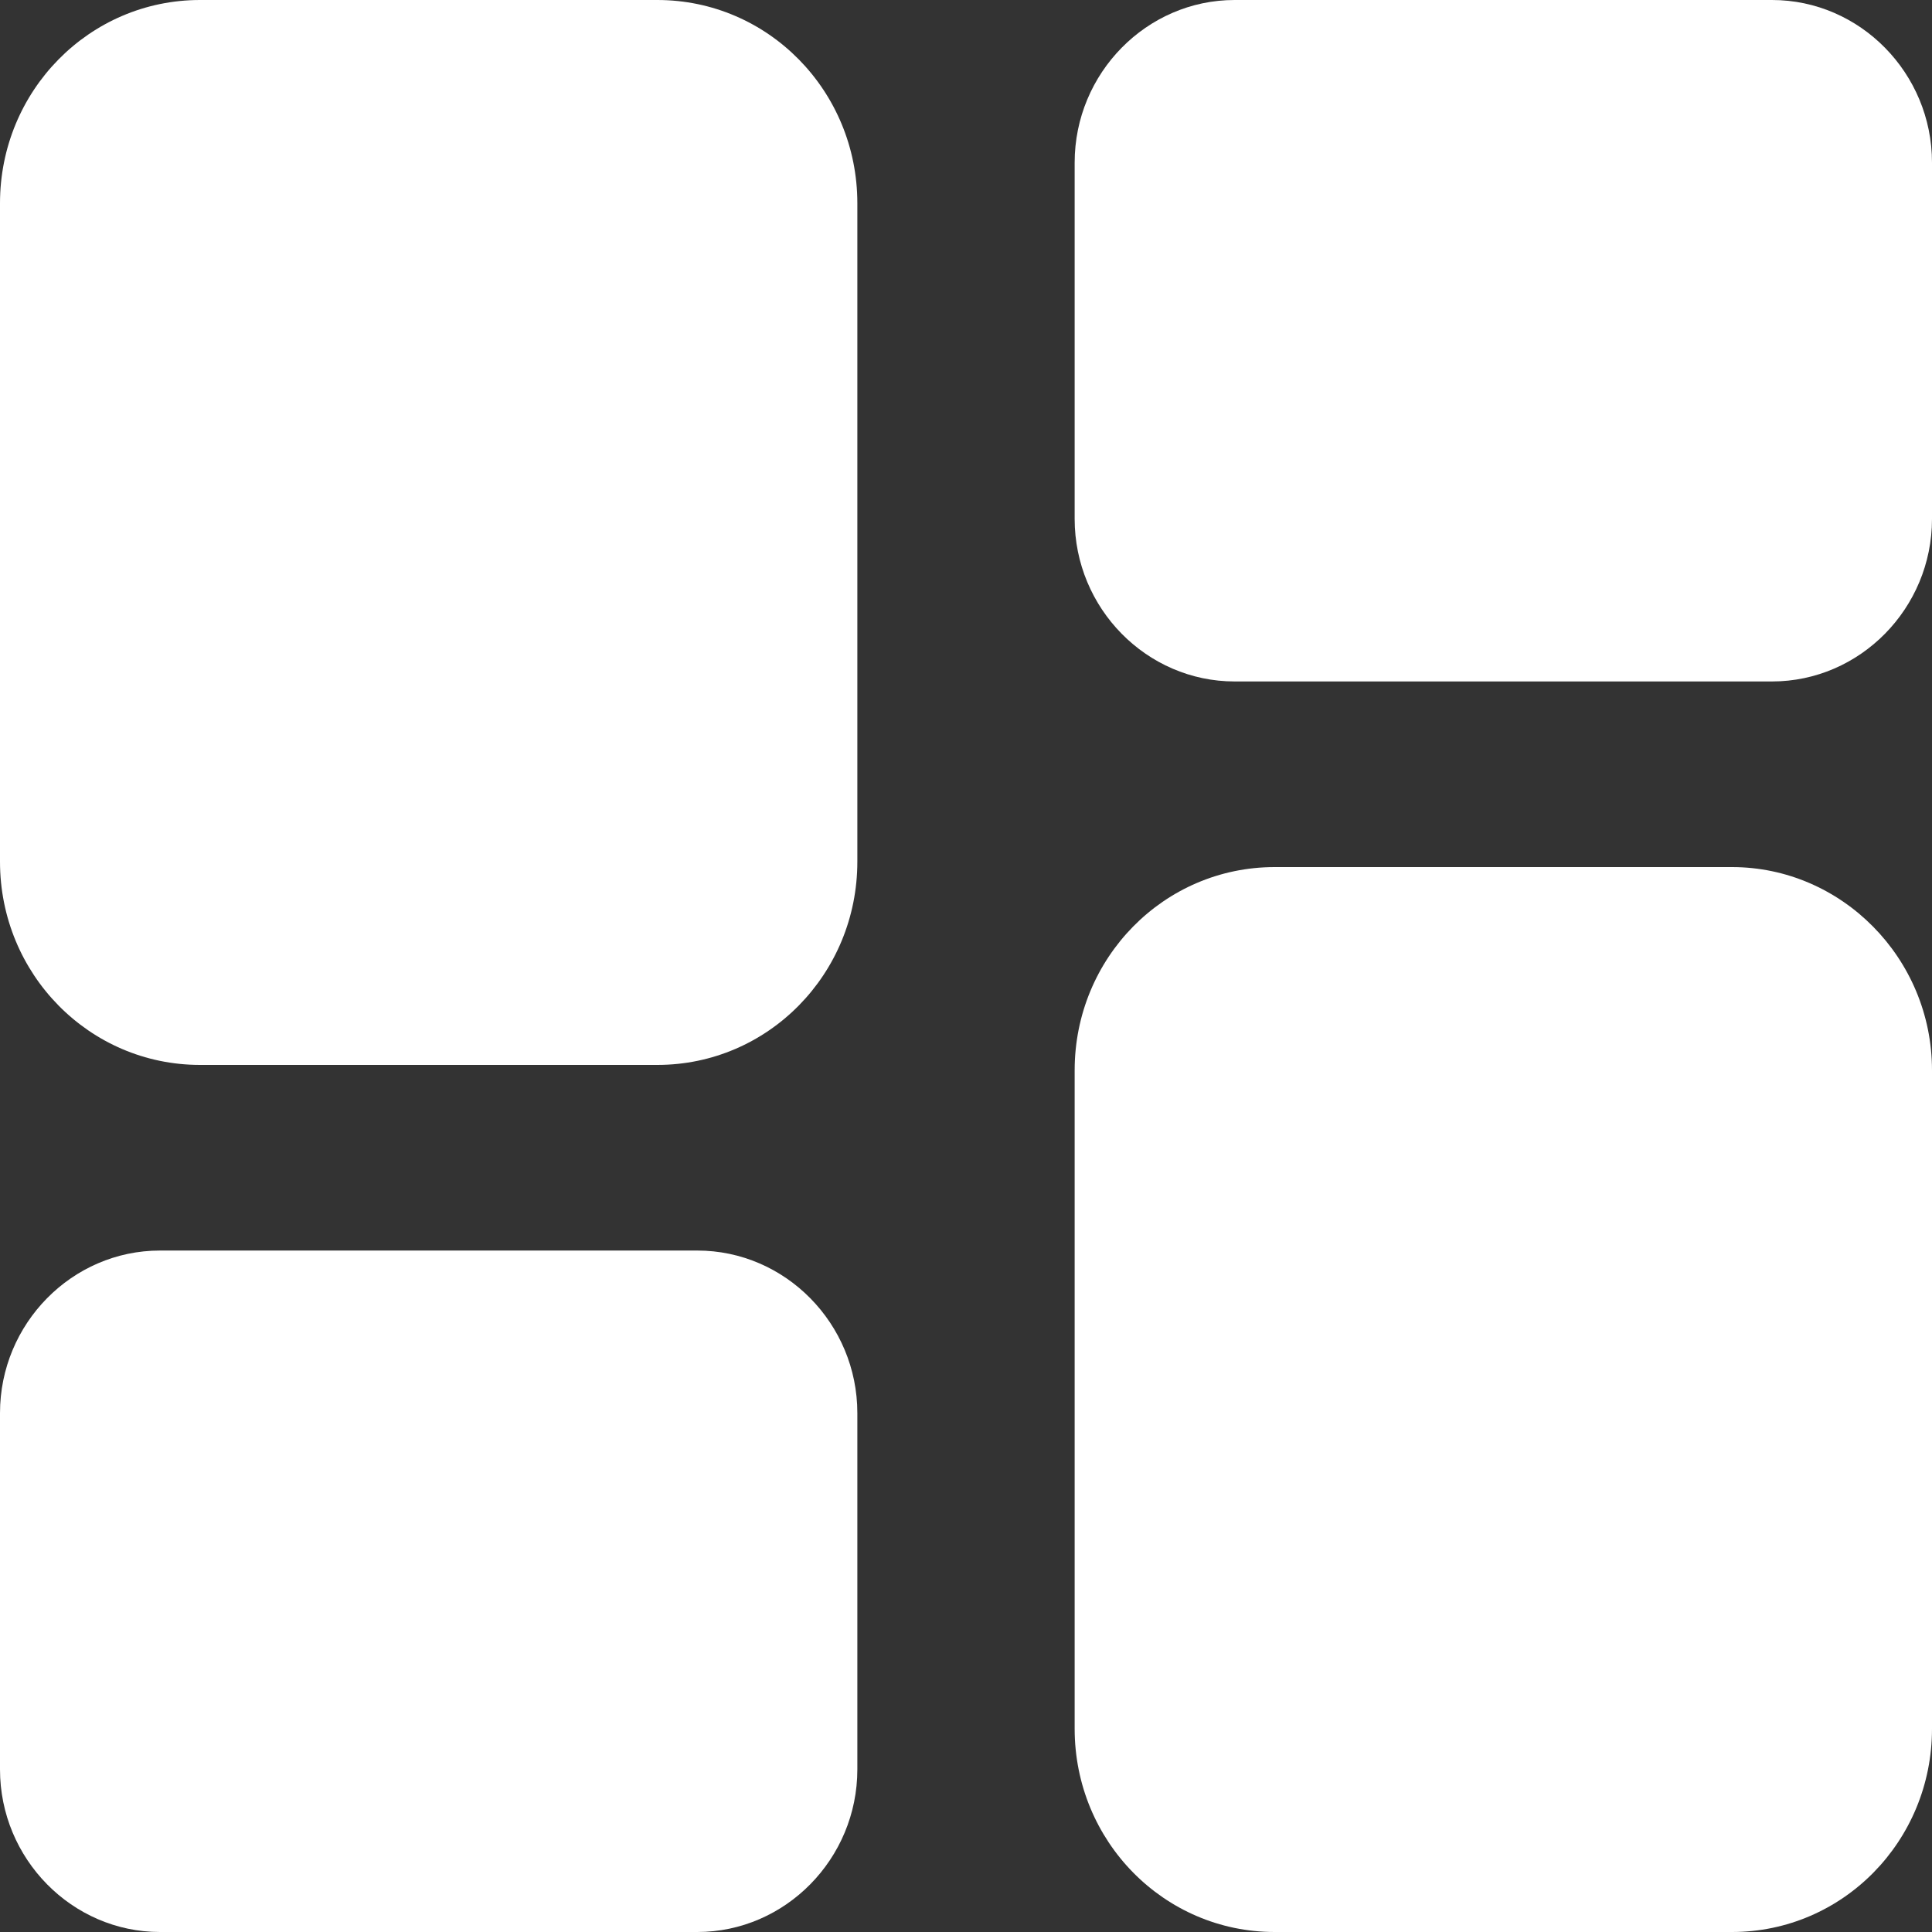 <svg width="25" height="25" viewBox="0 0 25 25" fill="none" xmlns="http://www.w3.org/2000/svg">
<rect x="0" y="0" width="25" height="25" fill="#333333" stroke="none"/>
<g clip-path="url(#clip0)">
<path d="M8.506 13.78H2.588C1.156 13.78 0 12.605 0 11.15V2.63C0 1.175 1.156 0 2.588 0H8.506C9.938 0 11.094 1.175 11.094 2.63V11.15C11.094 12.605 9.938 13.78 8.506 13.78Z" fill="white"/>
<path d="M9.023 25H2.07C0.932 25 0 24.053 0 22.896V18.285C0 17.128 0.932 16.182 2.07 16.182H9.023C10.162 16.182 11.094 17.128 11.094 18.285V22.896C11.094 24.053 10.162 25 9.023 25Z" fill="white"/>
<path d="M22.412 11.22H16.494C15.062 11.22 13.906 12.395 13.906 13.85V22.37C13.906 23.825 15.062 25 16.494 25H22.412C23.844 25 25 23.825 25 22.37V13.85C25 12.395 23.827 11.22 22.412 11.22Z" fill="white"/>
<path d="M22.93 0H15.976C14.838 0 13.906 0.947 13.906 2.104V6.715C13.906 7.872 14.838 8.818 15.976 8.818H22.93C24.068 8.818 25 7.872 25 6.715V2.104C25 0.947 24.068 0 22.93 0Z" fill="white"/>
</g>
<defs>
<clipPath id="clip0">
<rect width="25" height="25" fill="white"/>
</clipPath>
</defs>
</svg>
